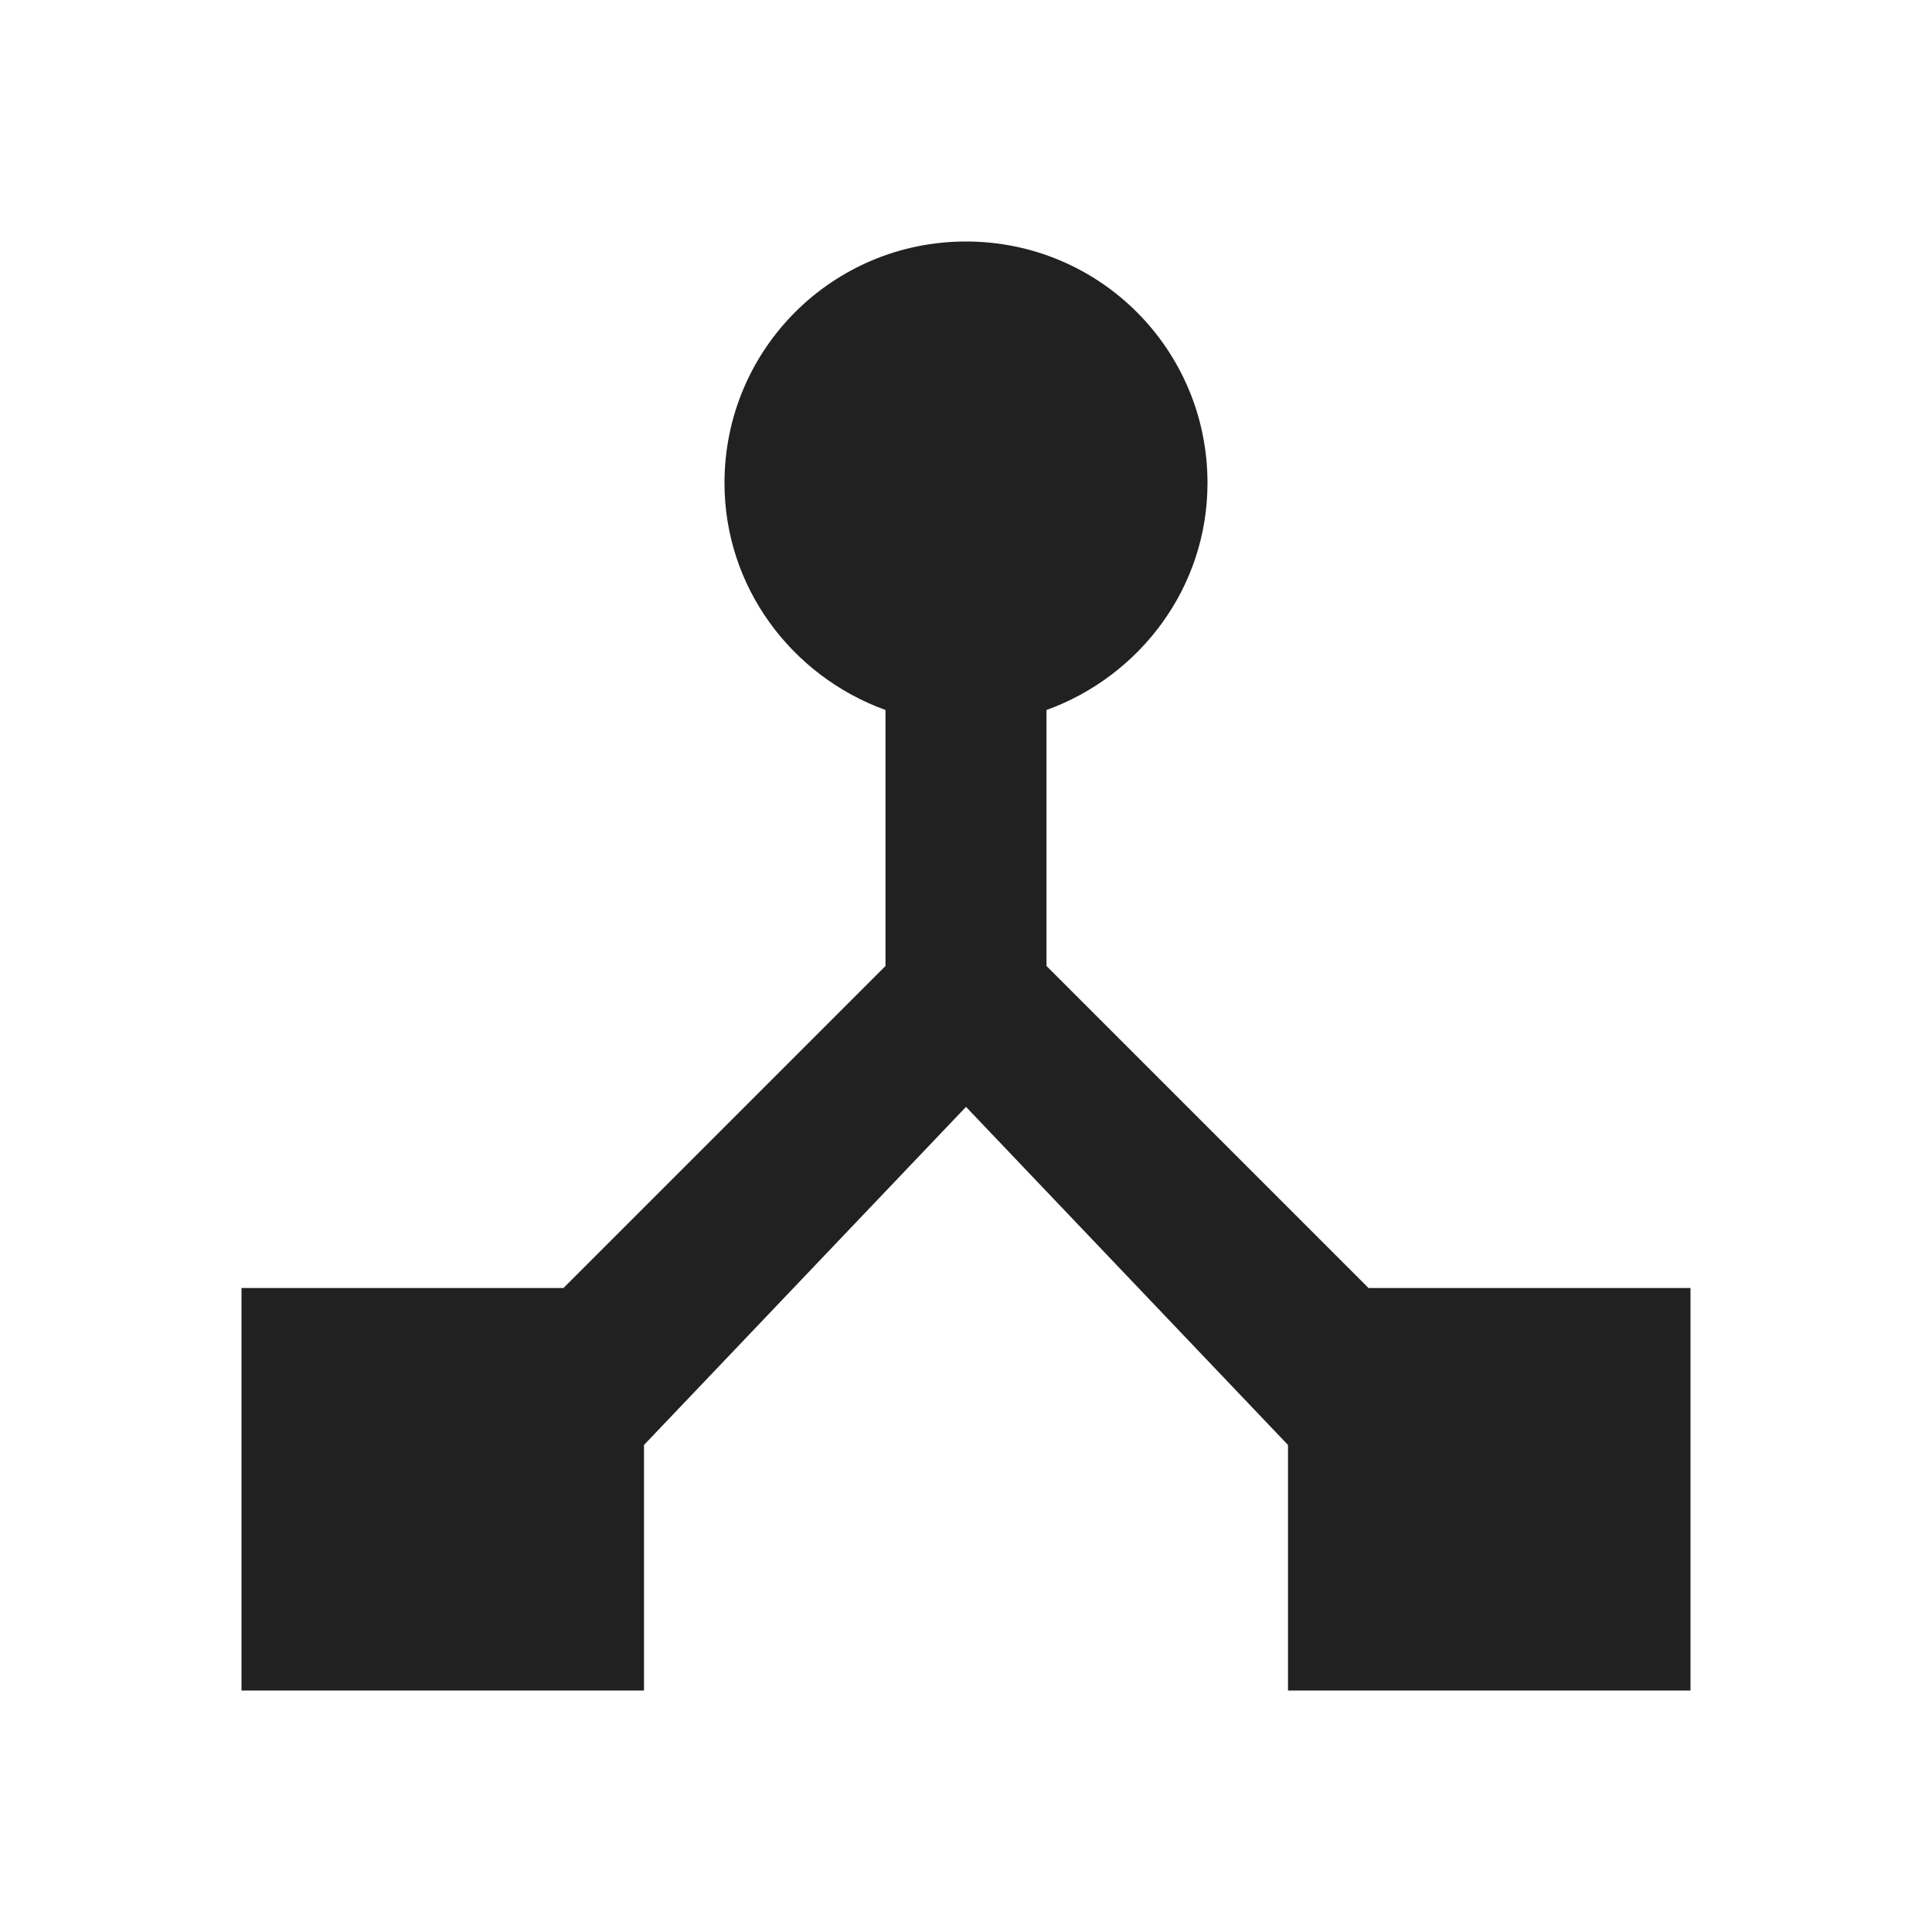 <svg xmlns="http://www.w3.org/2000/svg" height="24" width="24" viewBox="0 0 24 24"><title>subsite plr</title><g fill="#212121" class="nc-icon-wrapper"><path d="M0 0h24v24H0V0zm0 0h24v24H0V0z" fill="none"></path><path d="M17 16l-4-4V8.82C14.16 8.4 15 7.3 15 6c0-1.66-1.34-3-3-3S9 4.34 9 6c0 1.3.84 2.4 2 2.82V12l-4 4H3v5h5v-3.05l4-4.2 4 4.2V21h5v-5h-4z"></path></g></svg>